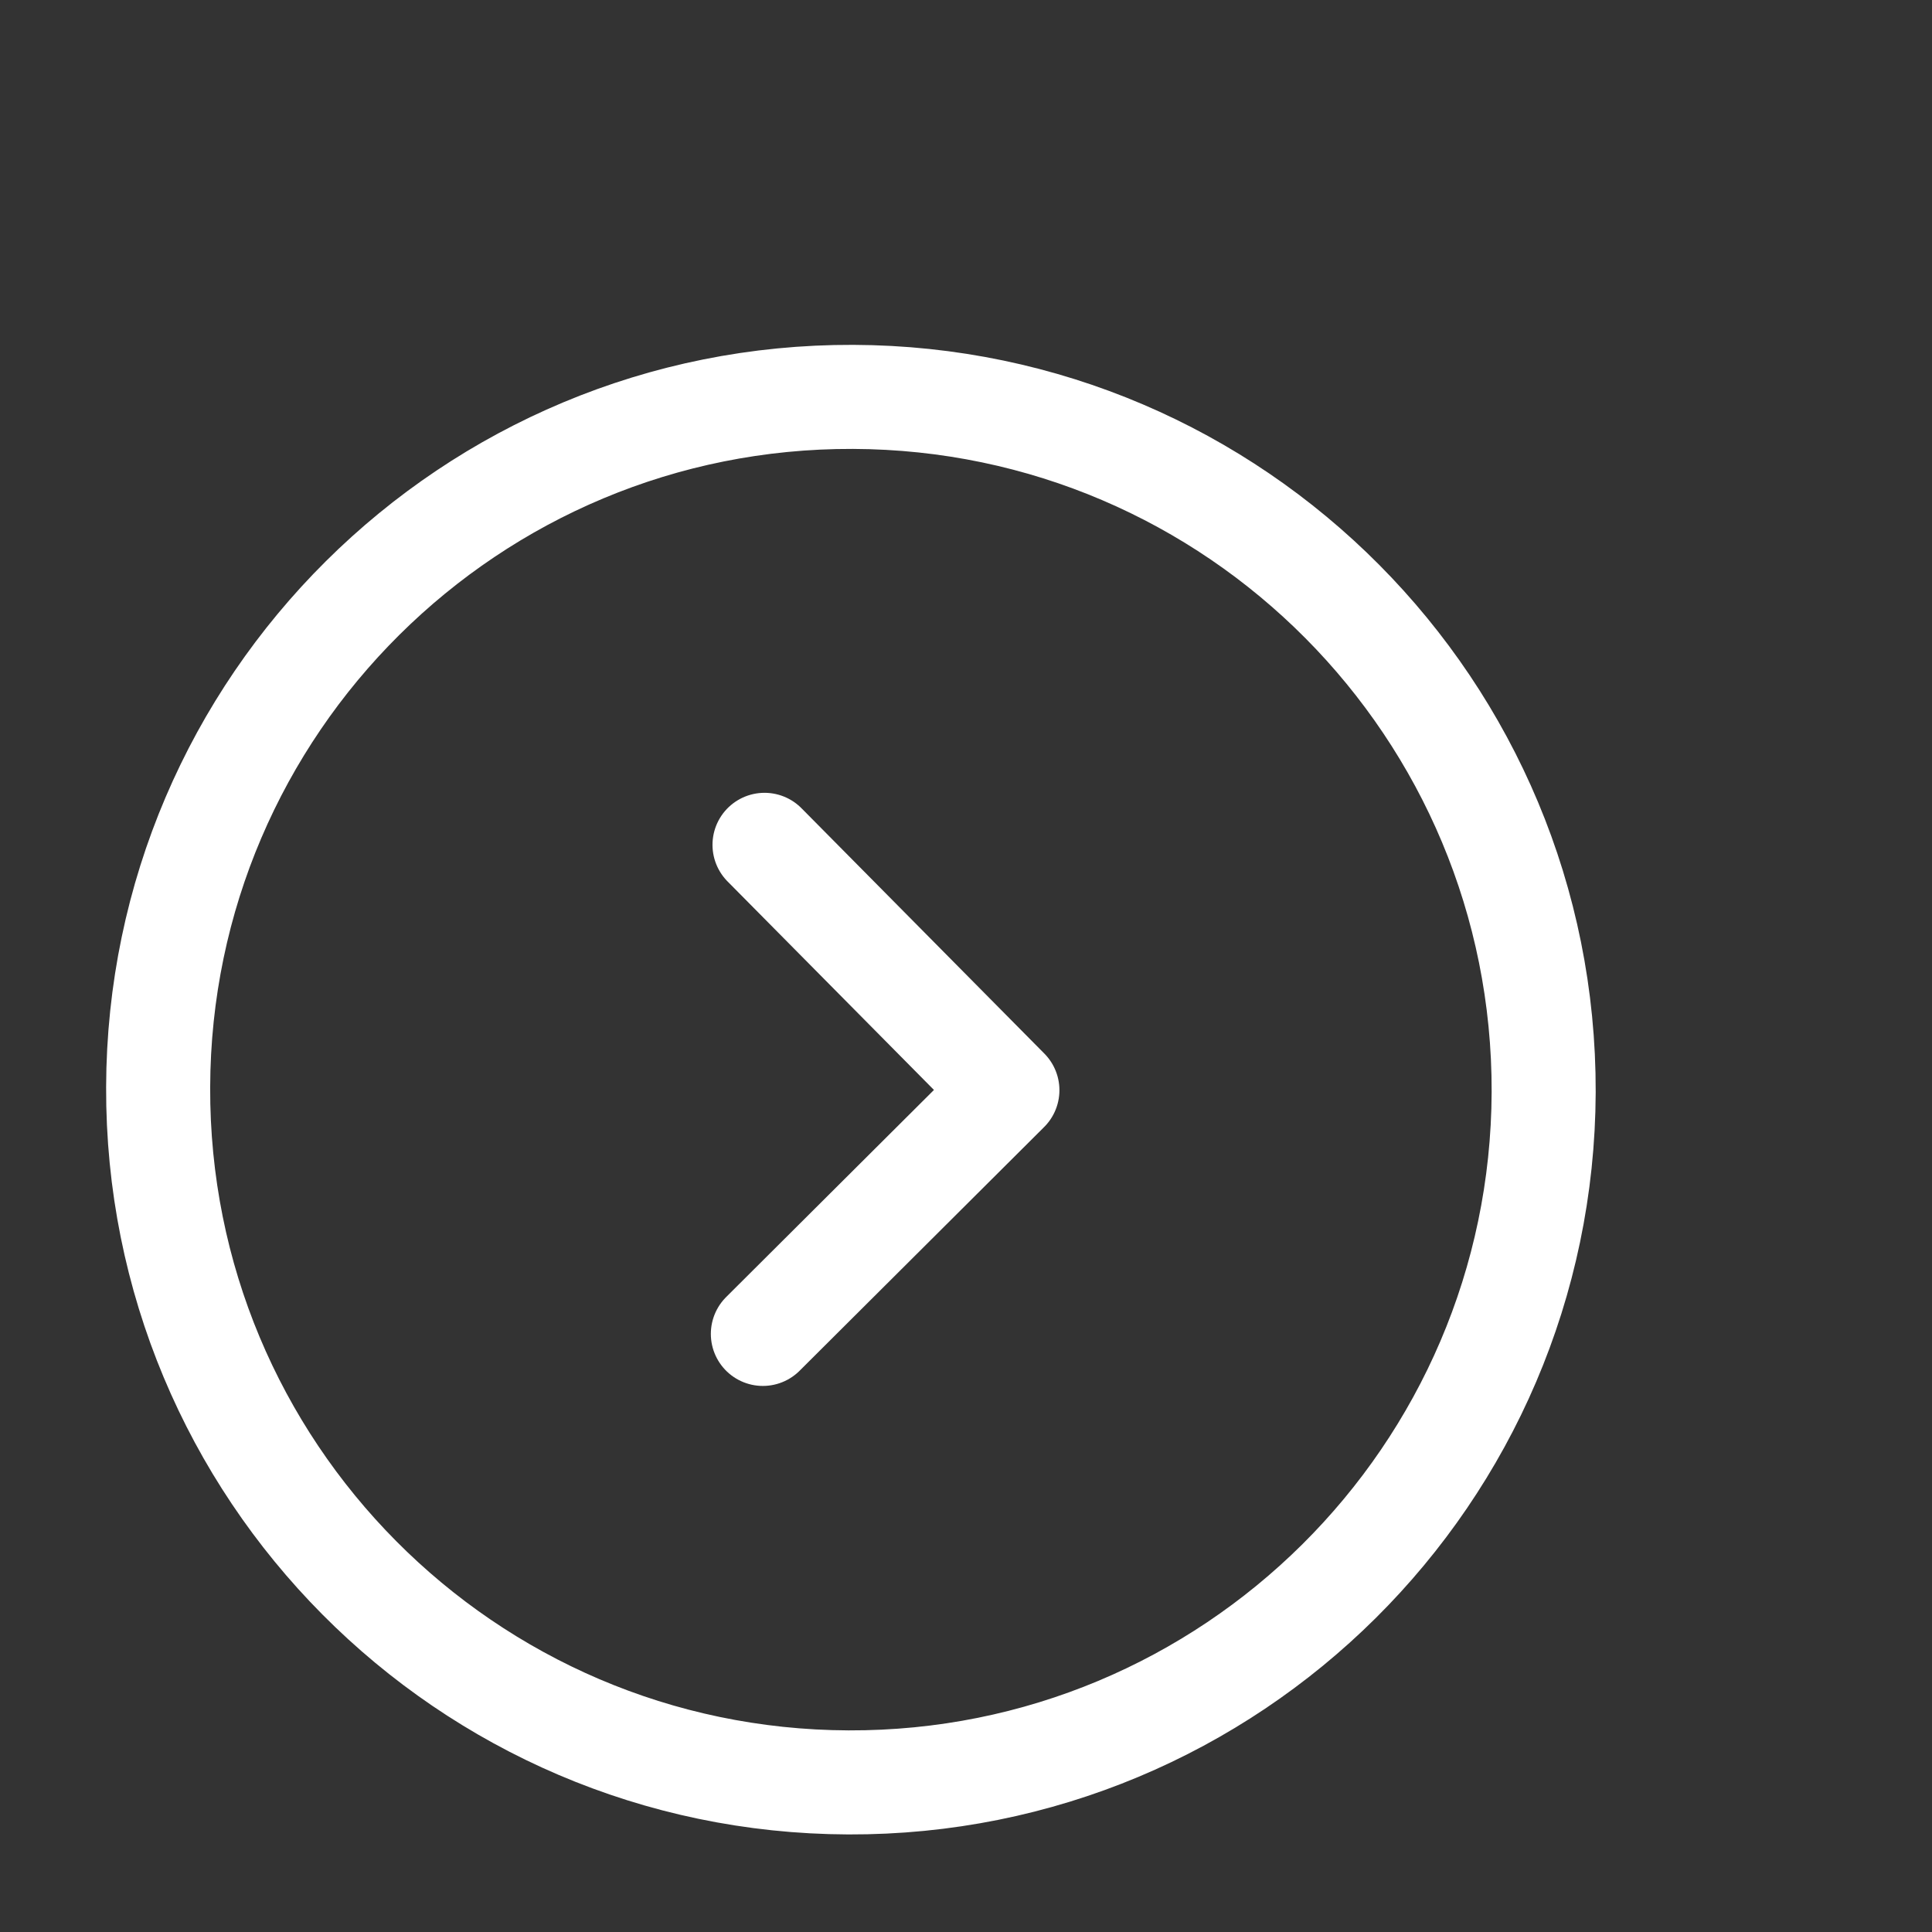 <?xml version="1.0" encoding="UTF-8" standalone="no"?><svg width='7' height='7' viewBox='0 0 7 7' fill='none' xmlns='http://www.w3.org/2000/svg'>
<rect x="0" y="0" width="7" height="7" fill="#333333" stroke="none"/>
<g clip-path='url(#clip0_33_411)'>
<path d='M3.074 6.458C4.46 6.463 5.588 5.343 5.593 3.957C5.597 2.57 4.477 1.443 3.091 1.438C1.705 1.433 0.577 2.553 0.573 3.939C0.568 5.326 1.688 6.453 3.074 6.458Z' stroke='white' stroke-width='0.377' stroke-miterlimit='10' stroke-linecap='round' stroke-linejoin='round'/>
<path d='M2.764 4.833L3.65 3.95L2.77 3.061' stroke='white' stroke-width='0.377' stroke-linecap='round' stroke-linejoin='round'/>
</g>
<defs>
<clipPath id='clip0_33_411'>
<rect width='6.024' height='6.024' fill='white' transform='translate(0.081 0.926) rotate(0.195)'/>
</clipPath>
</defs>
</svg>
